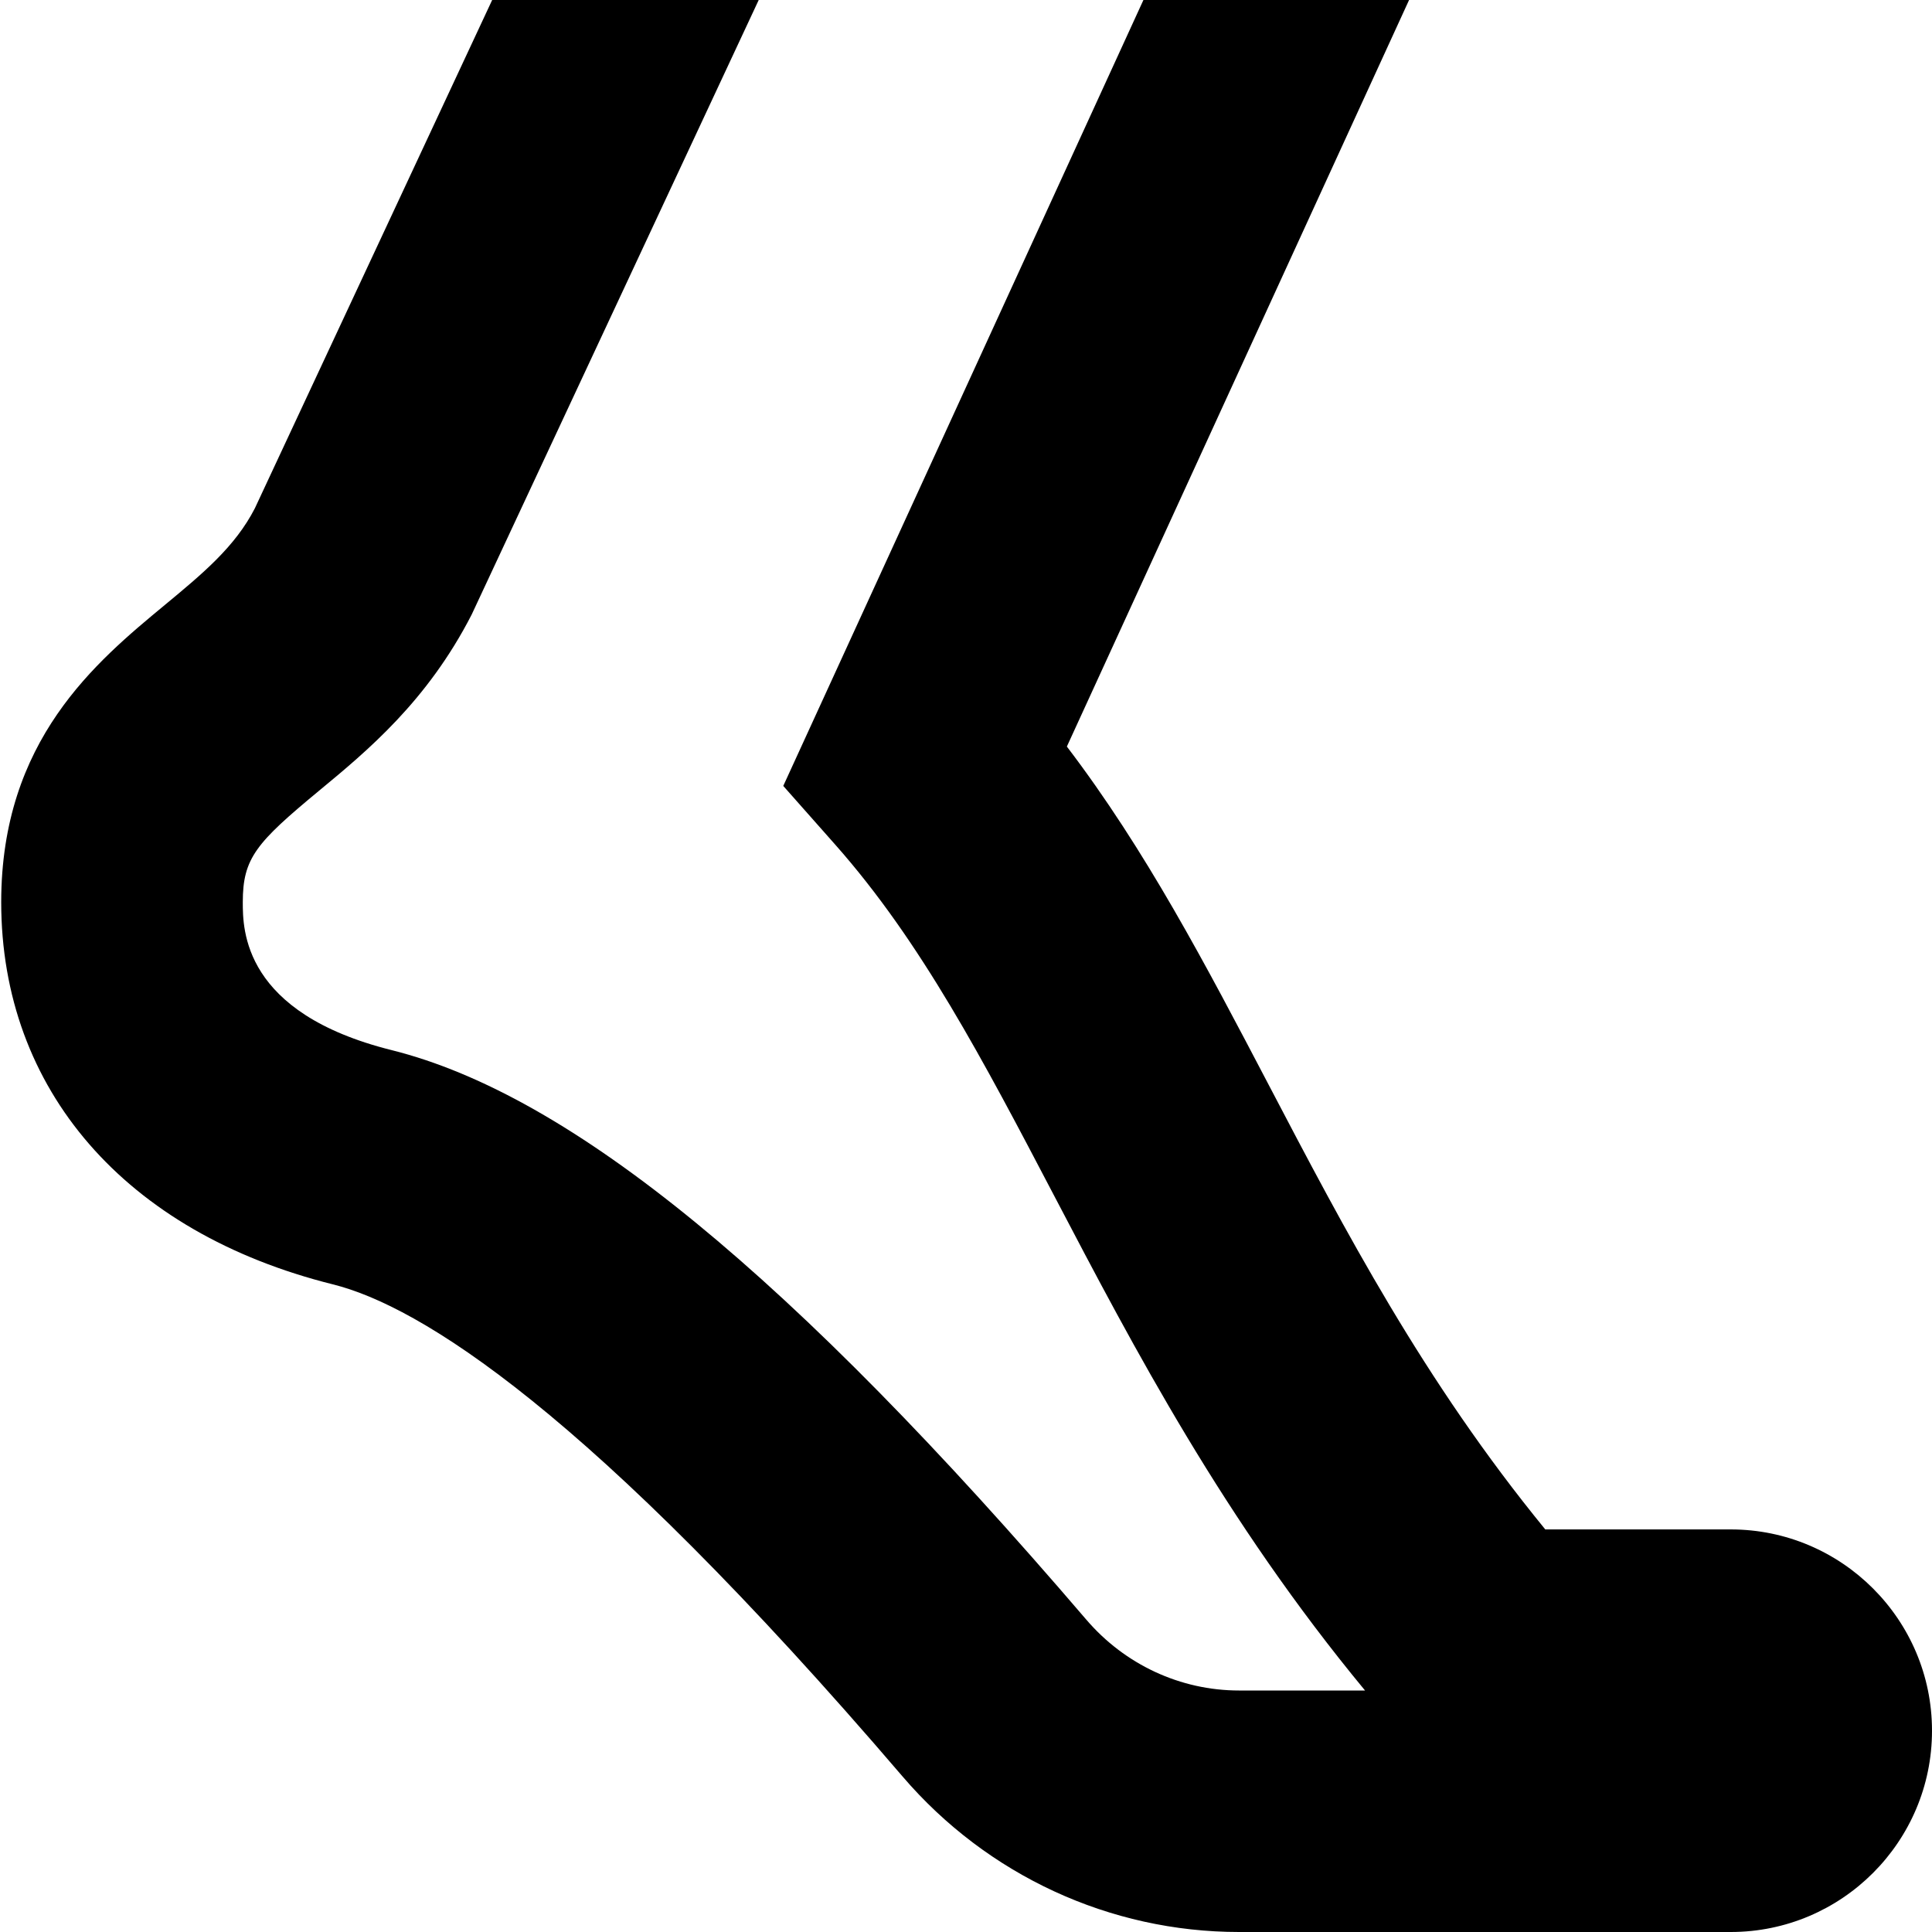 <?xml version="1.0" encoding="UTF-8"?>
<svg xmlns="http://www.w3.org/2000/svg" id="Layer_1" data-name="Layer 1" viewBox="0 0 24 24">
  <path d="M24,21.5c0,1.379-1.122,2.5-2.5,2.5h-6.108c-1.605,0-3.128-.704-4.18-1.932-3.911-4.568-6.007-5.846-7.076-6.113C1.556,15.311,.015,13.535,.015,11.207,.015,9.196,1.191,8.224,2.05,7.513c.467-.387,.871-.721,1.116-1.199L6.114,0h3.311l-3.566,7.635c-.552,1.076-1.297,1.693-1.896,2.188-.78,.646-.947,.836-.947,1.384,0,.34,0,1.376,1.849,1.838,2.232,.558,4.974,2.806,8.627,7.072,.48,.562,1.173,.883,1.9,.883h1.565c-1.753-2.121-2.866-4.245-3.856-6.135-.89-1.699-1.659-3.167-2.724-4.371l-.647-.731L14.204,0h3.3l-4.251,9.274c.979,1.285,1.724,2.708,2.505,4.198,.949,1.812,1.927,3.68,3.438,5.527h2.304c1.378,0,2.5,1.121,2.5,2.5Z"/>
</svg>

